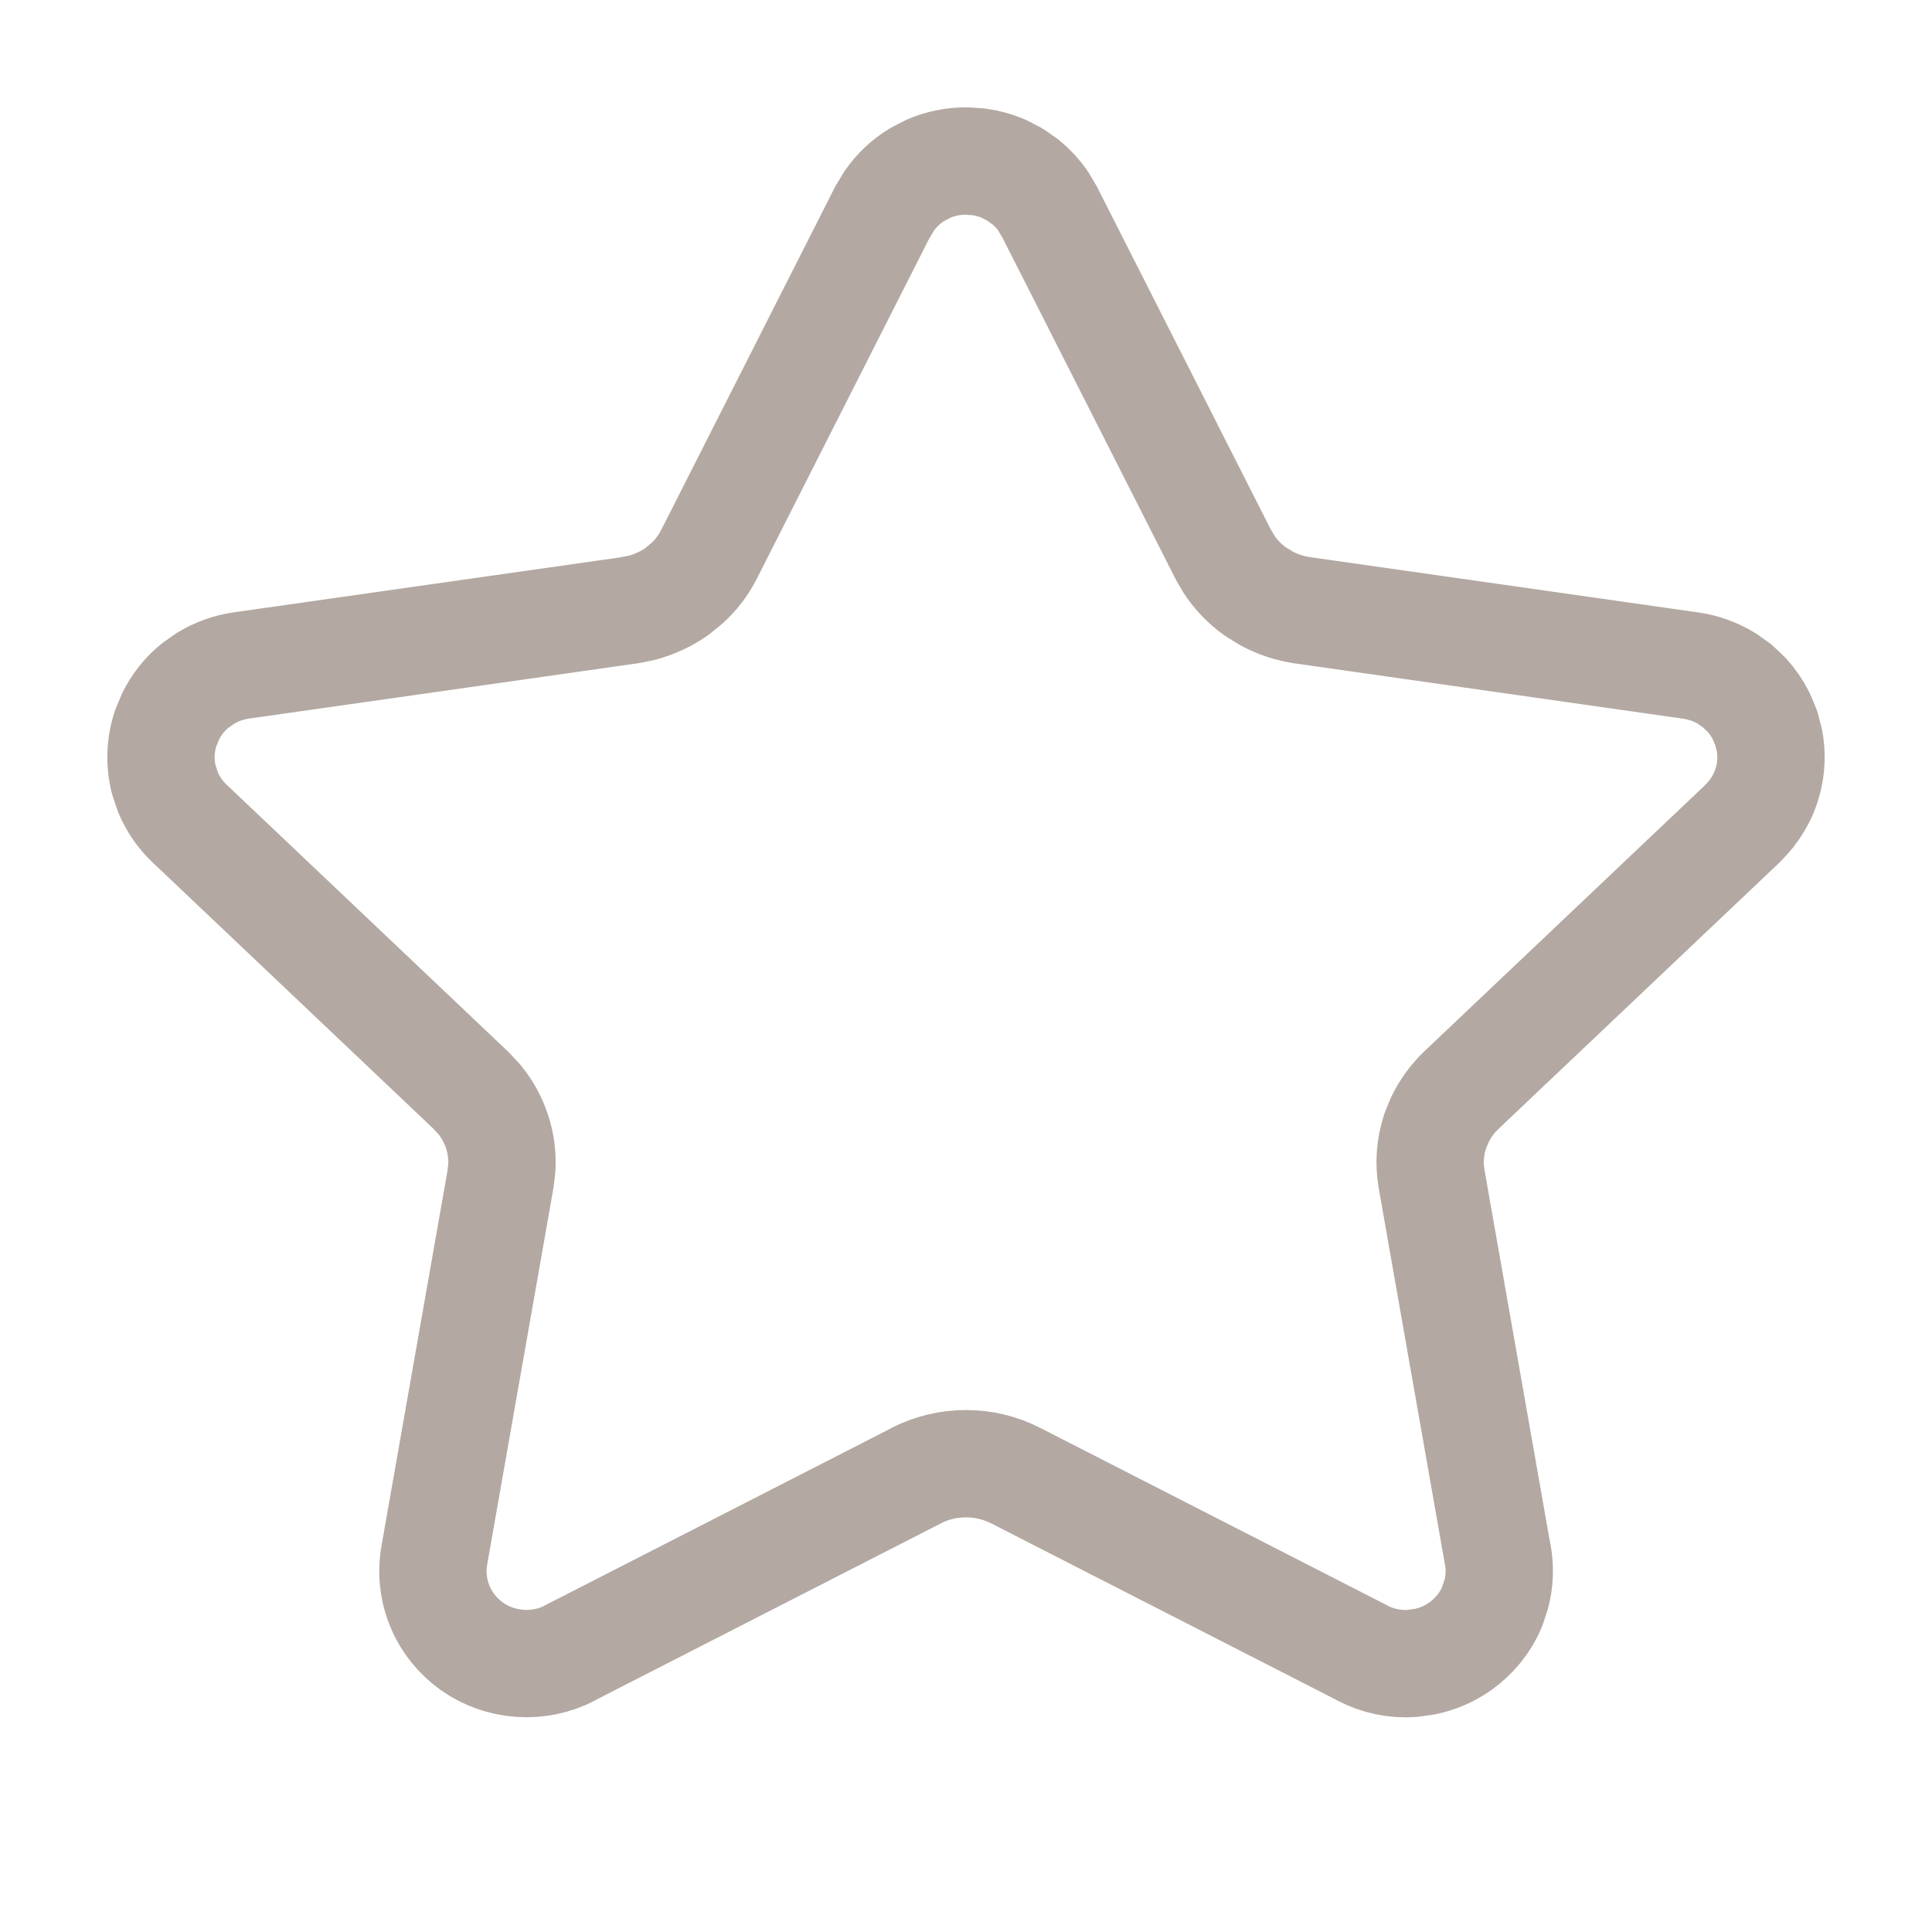 <svg width="18" height="18" viewBox="0 0 18 18" fill="none" xmlns="http://www.w3.org/2000/svg">
<path d="M12.136 5.686H12.137L15.753 6.201H15.752C15.871 6.218 15.985 6.259 16.087 6.321L16.186 6.391L16.273 6.474C16.327 6.533 16.373 6.6 16.409 6.672L16.456 6.784L16.486 6.901C16.508 7.021 16.504 7.144 16.474 7.263C16.434 7.421 16.349 7.564 16.232 7.675V7.676L13.617 10.155C13.532 10.236 13.463 10.331 13.414 10.434L13.371 10.539C13.323 10.683 13.312 10.836 13.338 10.985L13.954 14.486H13.955C13.977 14.607 13.972 14.732 13.941 14.85L13.903 14.966C13.841 15.117 13.736 15.245 13.604 15.339C13.505 15.409 13.393 15.457 13.275 15.481L13.157 15.498C12.997 15.509 12.836 15.476 12.693 15.401V15.4L9.463 13.748C9.321 13.675 9.162 13.637 9 13.637C8.838 13.637 8.679 13.675 8.537 13.747L8.538 13.748L5.307 15.401L5.308 15.402C5.165 15.476 5.004 15.508 4.844 15.497C4.684 15.486 4.529 15.432 4.397 15.339C4.266 15.245 4.161 15.117 4.099 14.966C4.036 14.815 4.018 14.649 4.047 14.487L4.663 10.986L4.676 10.874C4.681 10.761 4.666 10.648 4.63 10.54C4.594 10.432 4.538 10.33 4.464 10.24L4.384 10.155L1.771 7.677L1.771 7.678C1.682 7.594 1.612 7.493 1.565 7.381L1.526 7.265C1.486 7.106 1.492 6.939 1.544 6.784L1.591 6.671C1.645 6.562 1.722 6.466 1.815 6.39L1.914 6.32C2.016 6.258 2.13 6.217 2.249 6.2L5.863 5.686H5.864L5.982 5.662C6.098 5.631 6.208 5.58 6.305 5.512L6.396 5.438C6.483 5.36 6.554 5.267 6.606 5.164L8.222 1.975H8.223L8.285 1.871C8.354 1.772 8.443 1.688 8.546 1.626L8.652 1.571C8.762 1.524 8.881 1.5 9.001 1.5L9.12 1.508C9.199 1.519 9.276 1.54 9.349 1.571L9.455 1.626L9.554 1.695C9.616 1.746 9.671 1.805 9.717 1.871L9.779 1.975L11.396 5.164L11.454 5.263C11.518 5.358 11.6 5.443 11.697 5.512L11.798 5.574C11.902 5.631 12.016 5.668 12.136 5.686Z" stroke="#B3A8A2" stroke-linecap="round" stroke-linejoin="round"/>
</svg>
